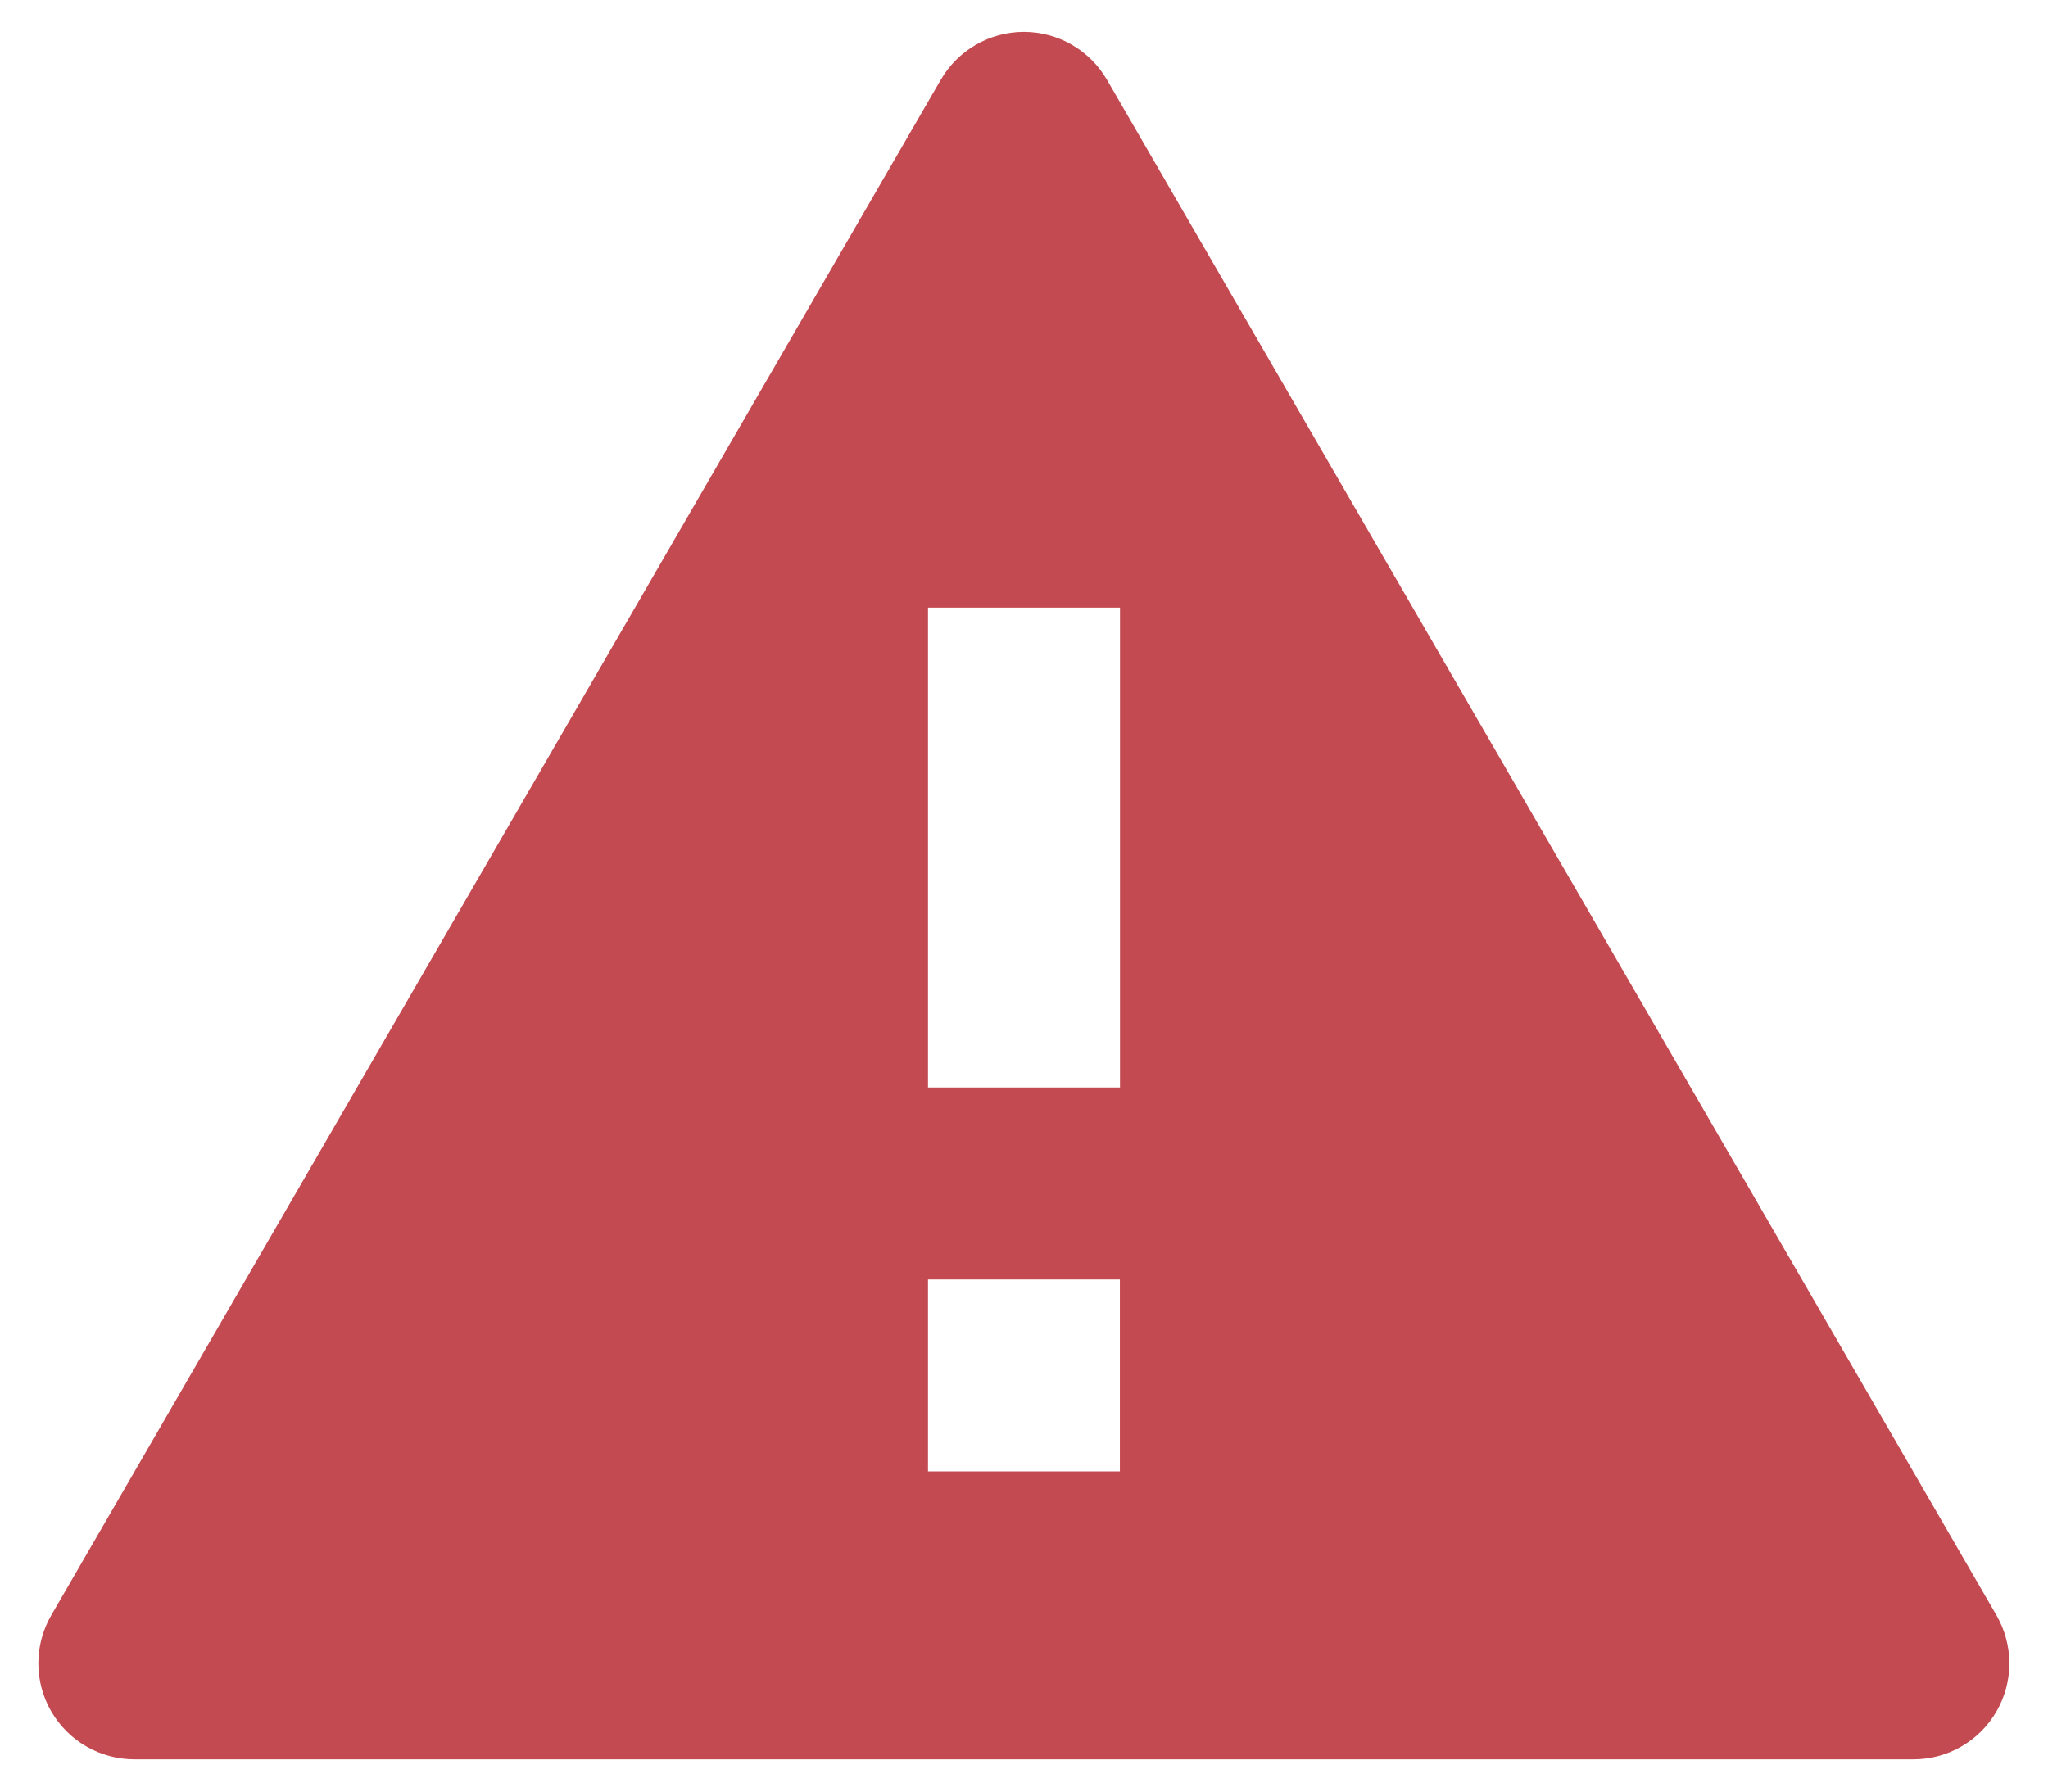 <svg width="16" height="14" viewBox="0 0 16 14" fill="none" xmlns="http://www.w3.org/2000/svg">
<path d="M14.95 13.748H1.05C0.782 13.748 0.534 13.605 0.4 13.373C0.266 13.141 0.266 12.855 0.4 12.623L7.35 0.623C7.484 0.392 7.731 0.249 7.999 0.249C8.267 0.249 8.514 0.392 8.648 0.623L15.598 12.623C15.731 12.855 15.732 13.141 15.598 13.373C15.464 13.605 15.217 13.748 14.949 13.748H14.95ZM7.25 9.998V11.498H7.95H7.999H8.047H8.749V9.998H7.25ZM7.25 4.748V8.498H8.75V4.748H7.25Z" fill="#C44A51"/>
</svg>

